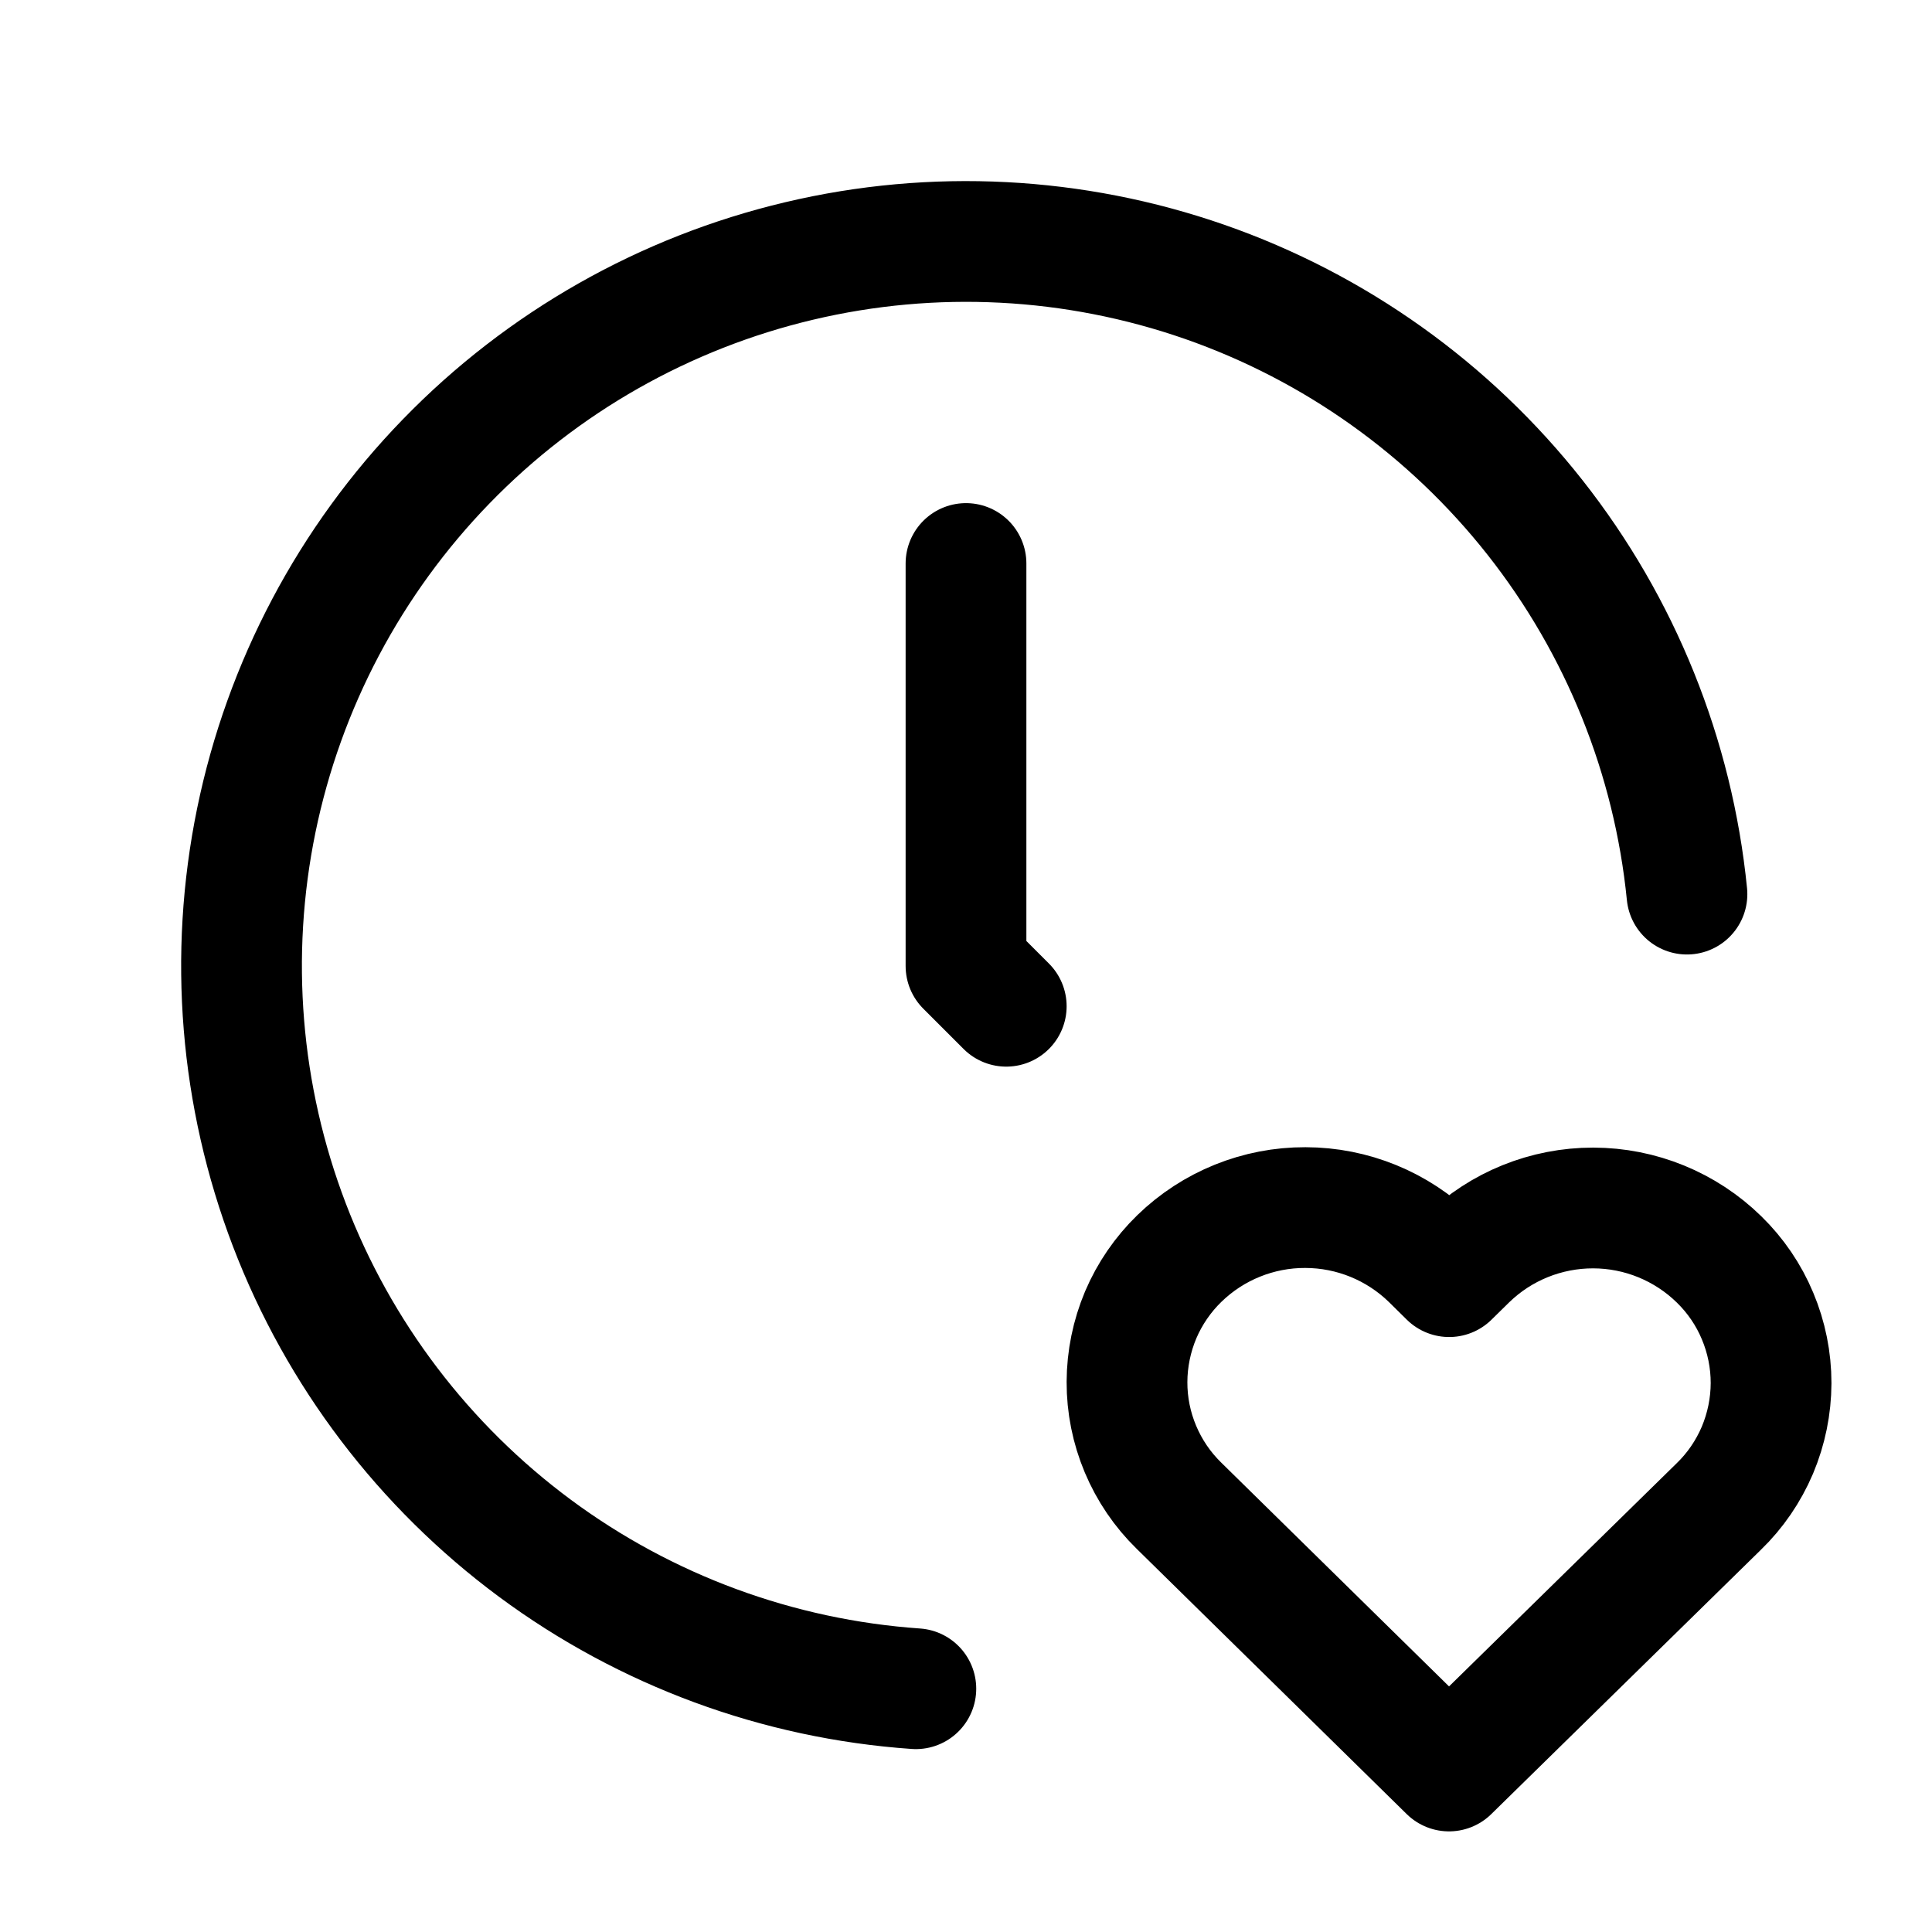 <svg width="24" height="24" viewBox="0 0 24 24" fill="none" xmlns="http://www.w3.org/2000/svg">
<path d="M20.956 11.107C20.786 9.4 20.131 7.777 19.07 6.43C18.008 5.082 16.584 4.066 14.964 3.501C13.344 2.937 11.597 2.846 9.927 3.242C8.258 3.637 6.736 4.501 5.542 5.732C4.347 6.963 3.529 8.51 3.184 10.19C2.839 11.871 2.982 13.614 3.595 15.217C4.208 16.819 5.267 18.212 6.645 19.233C8.024 20.254 9.666 20.859 11.377 20.978M12 7V12L12.5 12.5M18 22L21.35 18.716C21.556 18.517 21.719 18.278 21.831 18.015C21.942 17.751 22 17.468 22.001 17.182C22.001 16.895 21.944 16.612 21.833 16.348C21.723 16.084 21.56 15.845 21.355 15.645C20.937 15.236 20.376 15.007 19.792 15.006C19.207 15.005 18.645 15.232 18.226 15.639L18.002 15.859L17.779 15.639C17.361 15.231 16.801 15.002 16.216 15.001C15.632 14.999 15.07 15.226 14.651 15.633C14.446 15.832 14.282 16.071 14.17 16.334C14.059 16.598 14.001 16.881 14 17.167C13.999 17.454 14.056 17.737 14.167 18.001C14.278 18.265 14.44 18.504 14.645 18.704L18 22Z" stroke="currentColor" stroke-width="1.5" stroke-linecap="round" stroke-linejoin="round"/>
</svg>
